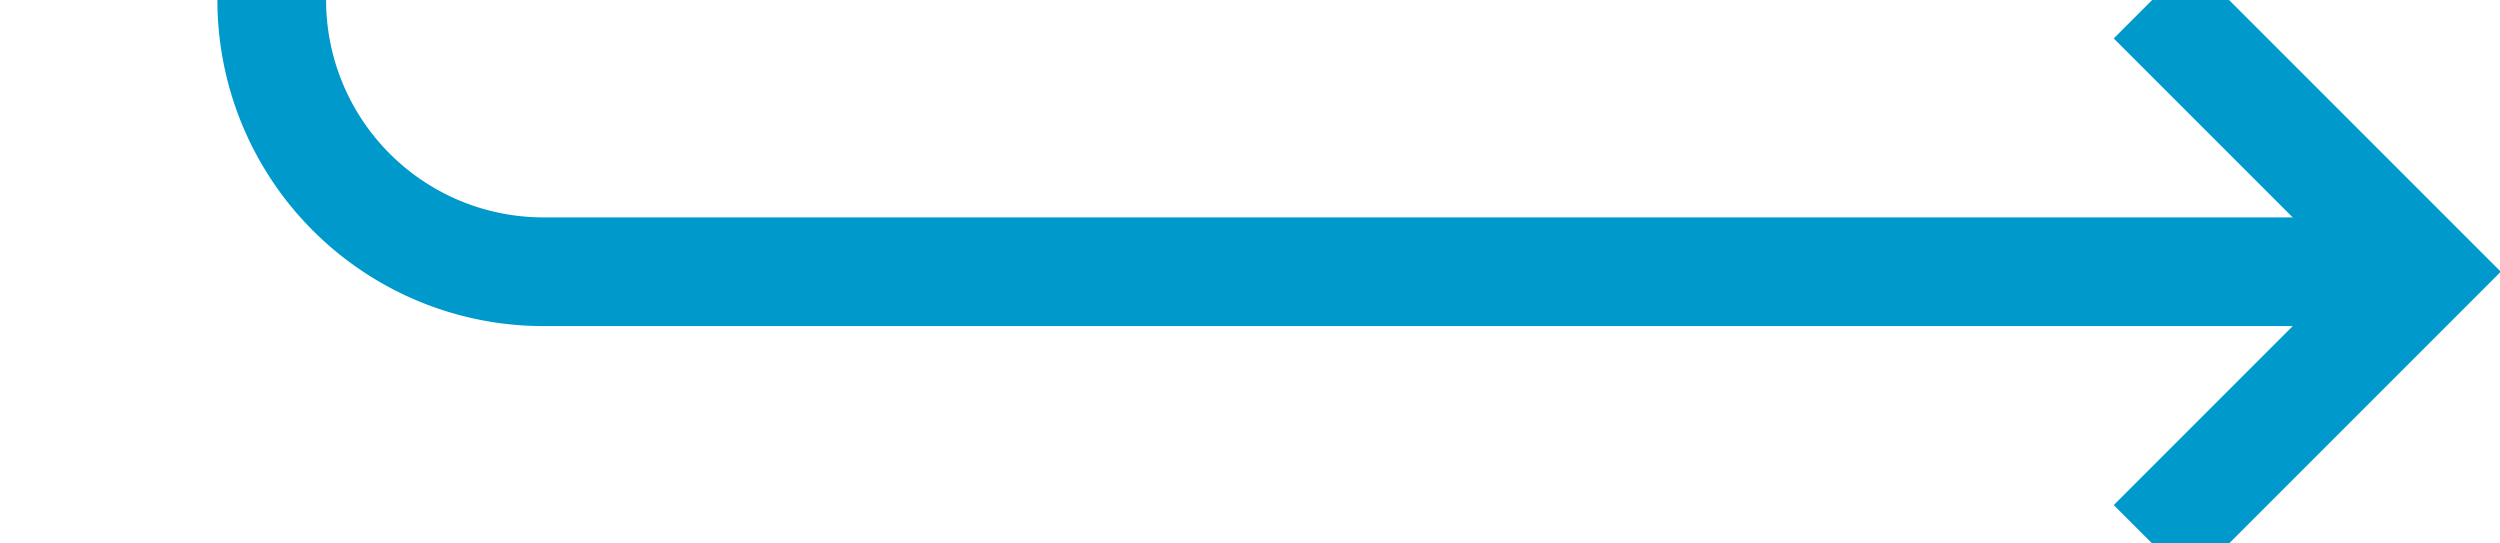 ﻿<?xml version="1.0" encoding="utf-8"?>
<svg version="1.1" xmlns:xlink="http://www.w3.org/1999/xlink" width="46px" height="10px" preserveAspectRatio="xMinYMid meet" viewBox="389 1205  46 8" xmlns="http://www.w3.org/2000/svg">
  <path d="M 348 1079  L 389 1079  A 5 5 0 0 1 394 1084 L 394 1204  A 5 5 0 0 0 399 1209 L 433 1209  " stroke-width="2" stroke="#0099cc" fill="none" />
  <path d="M 427.893 1204.707  L 432.186 1209  L 427.893 1213.293  L 429.307 1214.707  L 434.307 1209.707  L 435.014 1209  L 434.307 1208.293  L 429.307 1203.293  L 427.893 1204.707  Z " fill-rule="nonzero" fill="#0099cc" stroke="none" />
</svg>